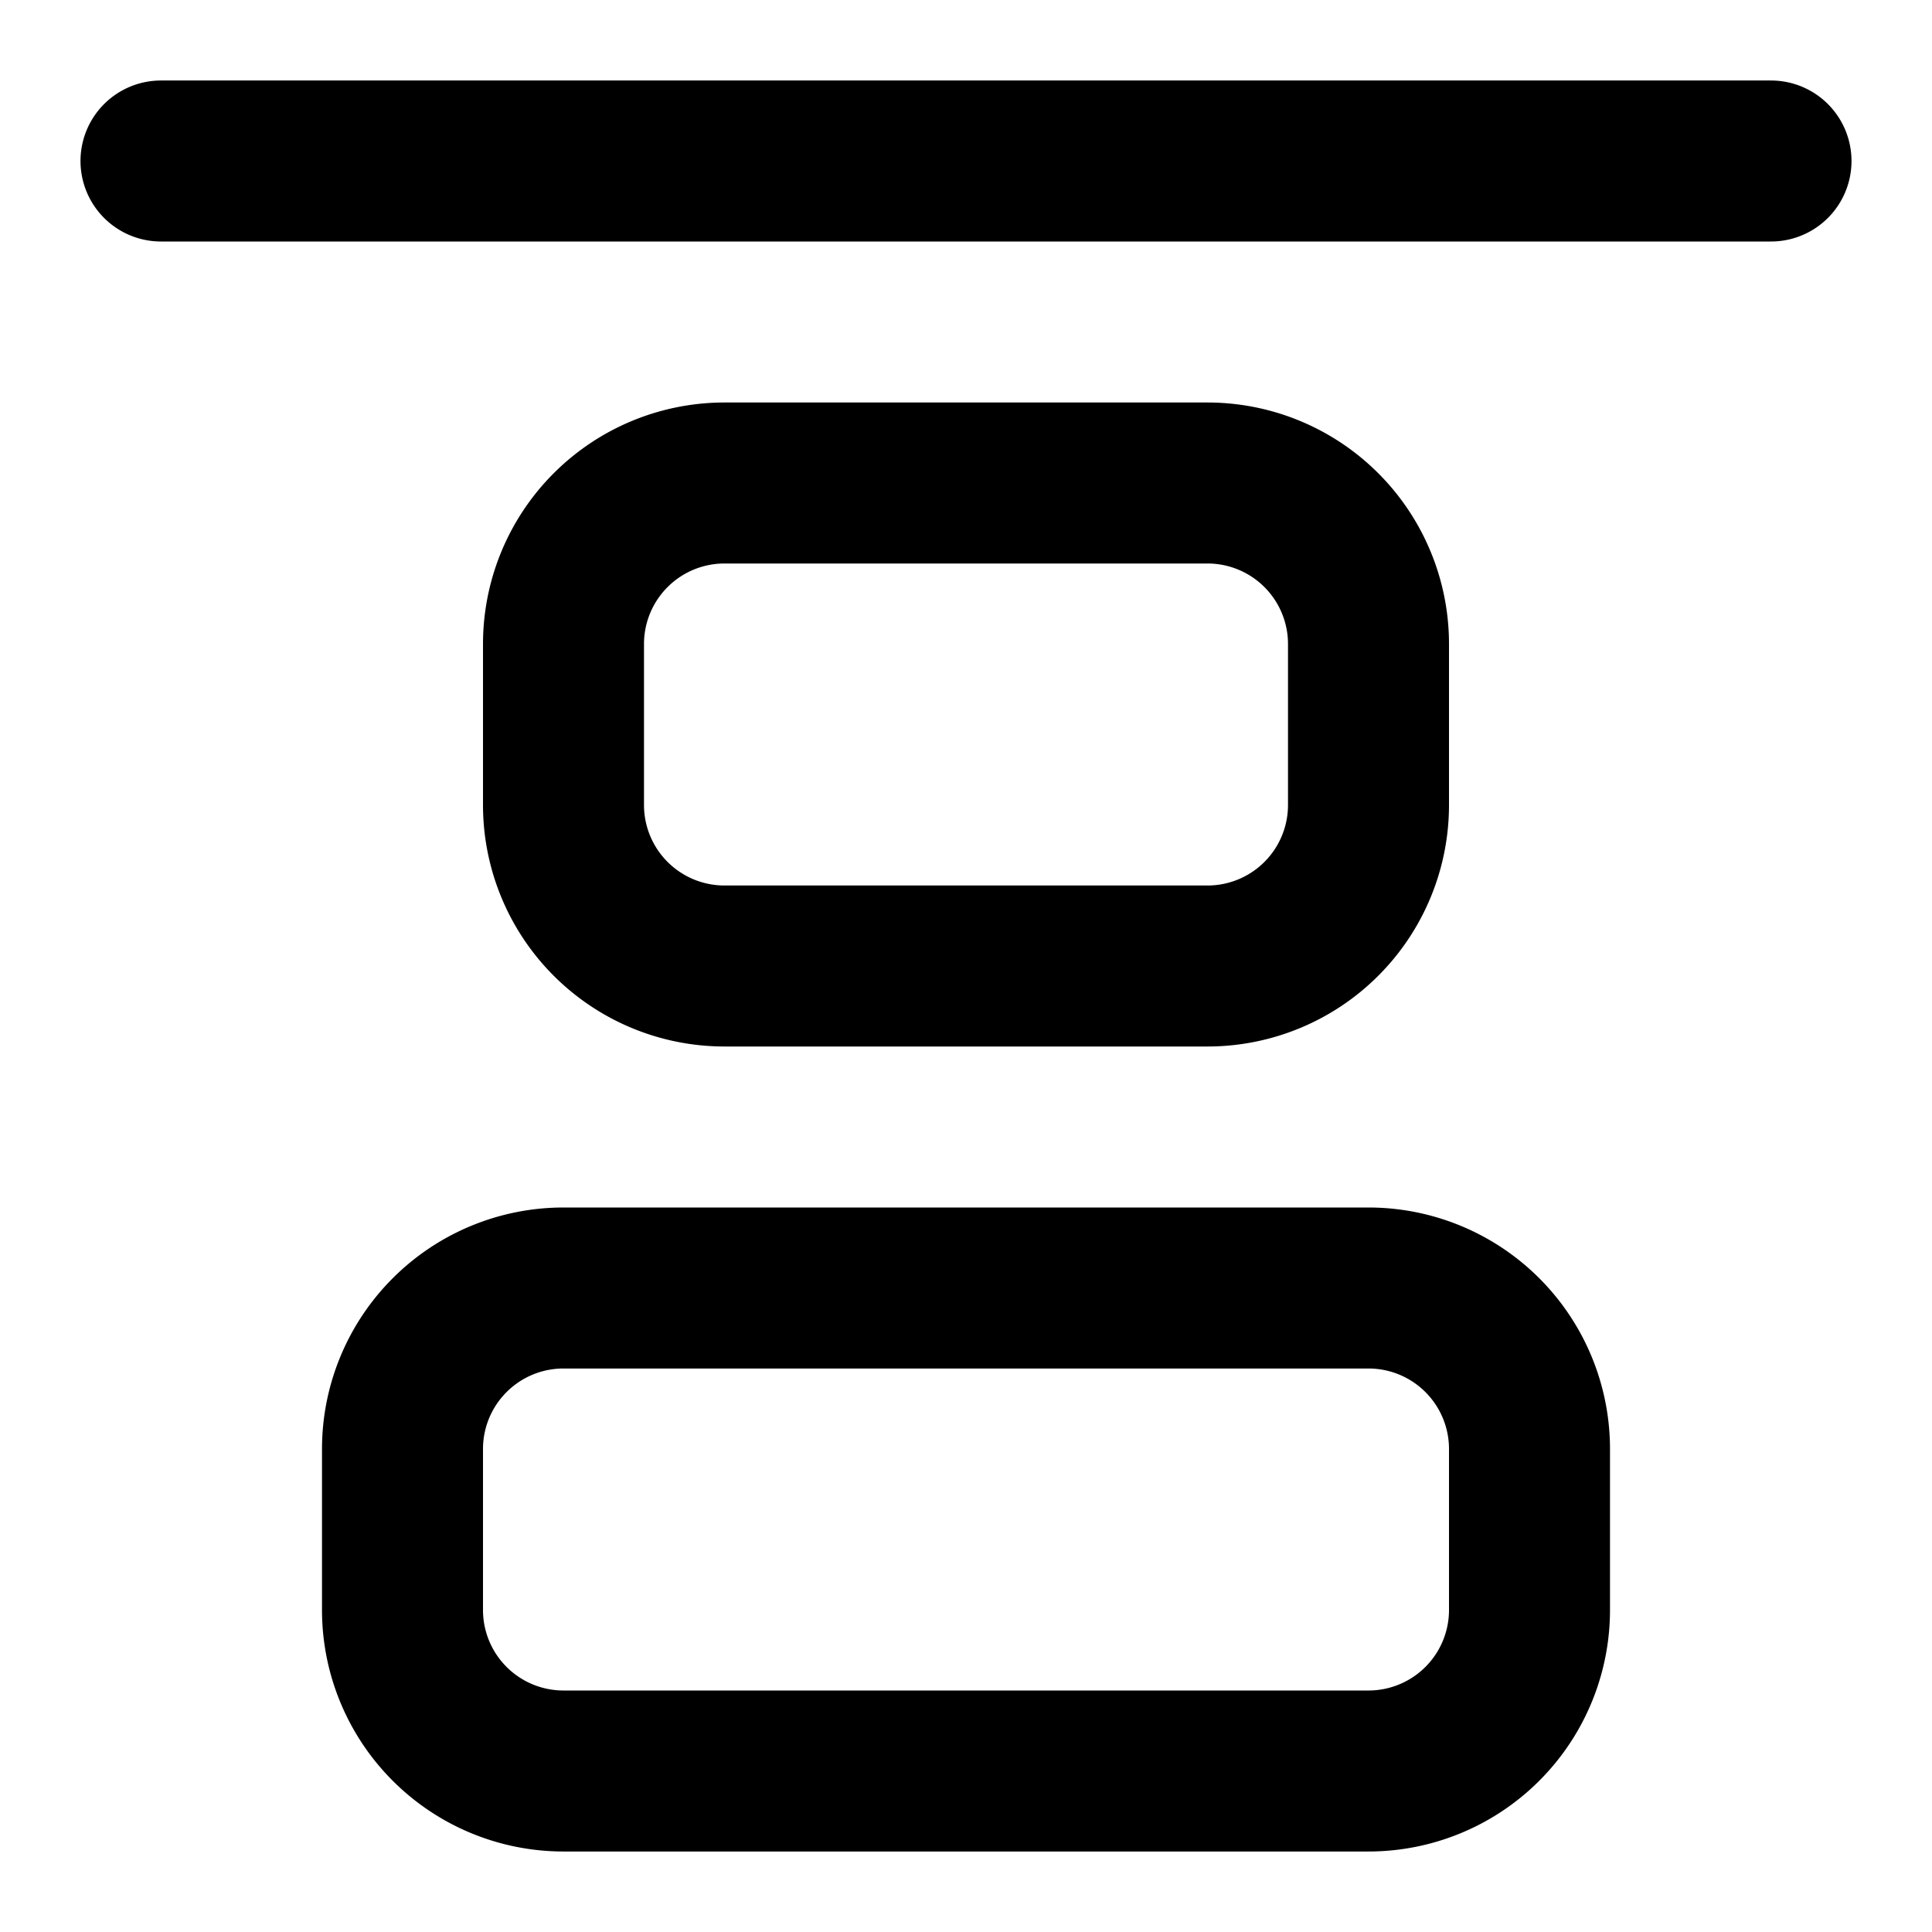 <svg xmlns="http://www.w3.org/2000/svg" width="24" height="24" fill="none" viewBox="0 0 24 24"><path stroke="#000" stroke-linecap="round" stroke-linejoin="round" stroke-width="2" d="M2 2h20M7 16h10a2 2 0 0 1 2 2v2a2 2 0 0 1-2 2H7a2 2 0 0 1-2-2v-2a2 2 0 0 1 2-2M9 6h6a2 2 0 0 1 2 2v2a2 2 0 0 1-2 2H9a2 2 0 0 1-2-2V8a2 2 0 0 1 2-2"/></svg>
